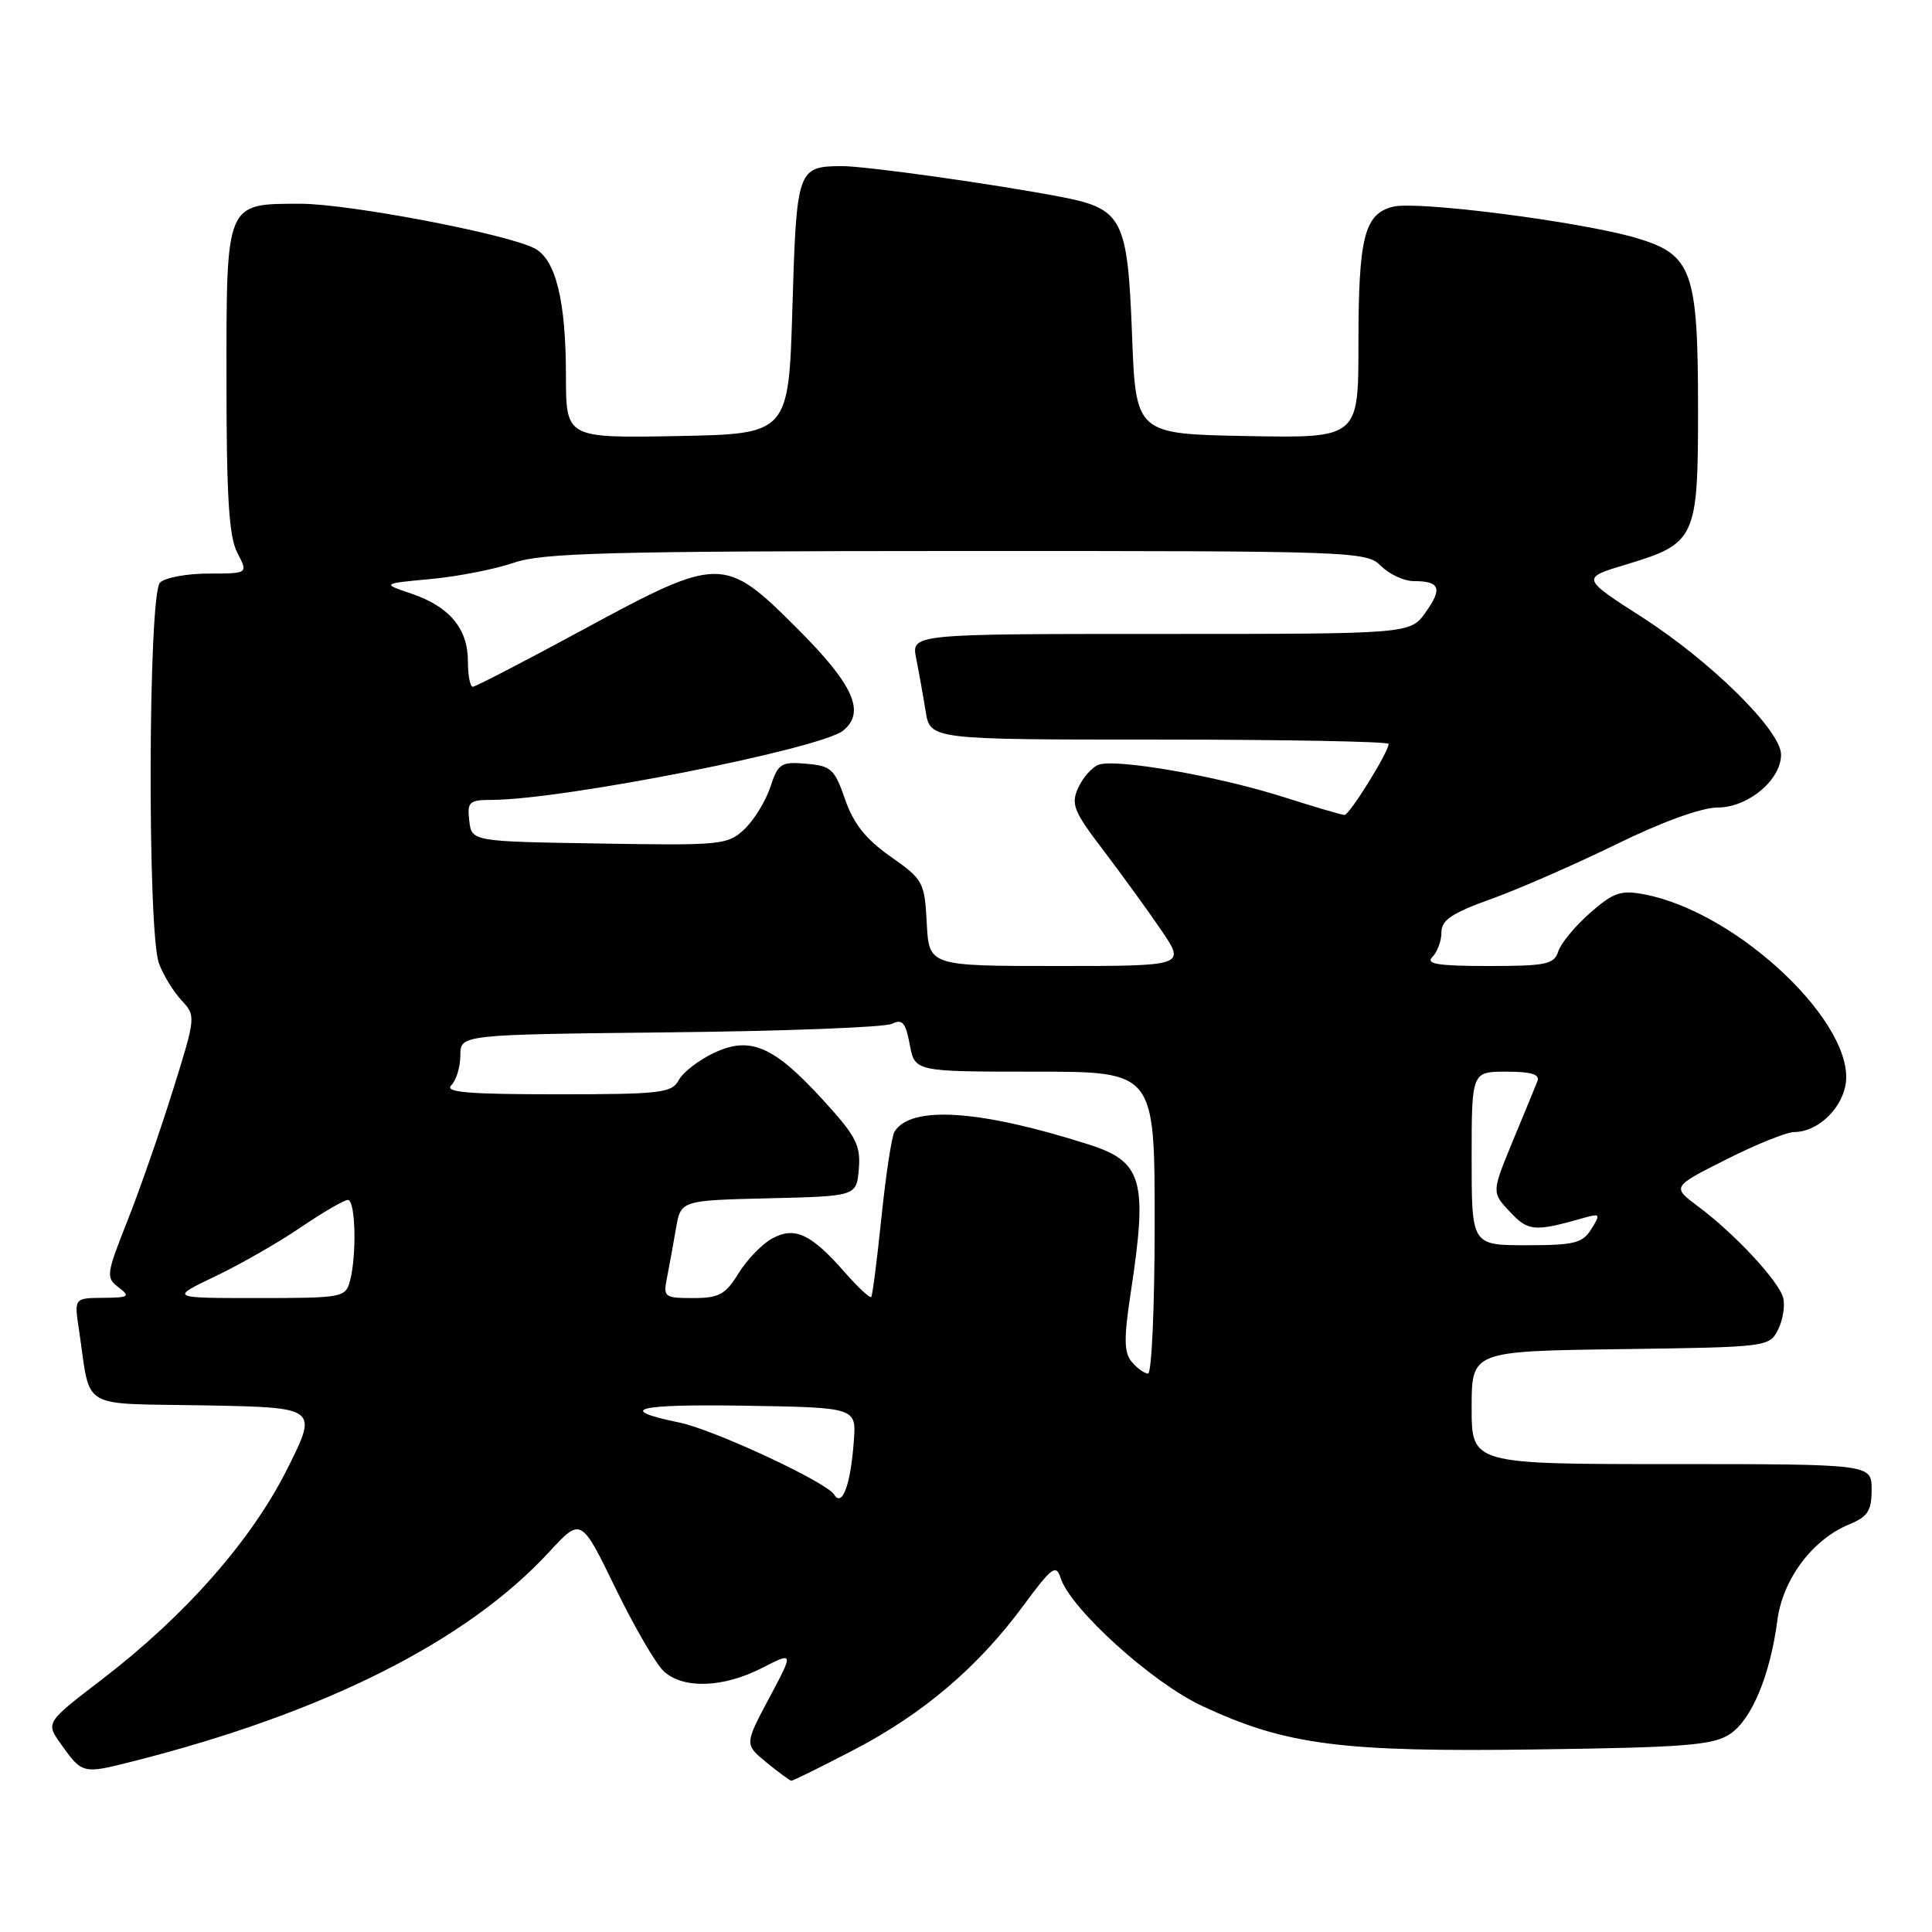 <?xml version="1.0" encoding="UTF-8" standalone="no"?>
<!DOCTYPE svg PUBLIC "-//W3C//DTD SVG 1.1//EN" "http://www.w3.org/Graphics/SVG/1.1/DTD/svg11.dtd" >
<svg xmlns="http://www.w3.org/2000/svg" xmlns:xlink="http://www.w3.org/1999/xlink" version="1.1" viewBox="0 0 256 256">
 <g >
 <path fill="currentColor"
d=" M 113.13 231.87 C 122.32 227.09 129.60 220.90 135.61 212.74 C 139.35 207.67 139.94 207.22 140.52 209.05 C 141.81 213.14 152.60 222.92 159.25 226.03 C 170.33 231.22 177.62 232.17 203.54 231.81 C 223.25 231.55 226.97 231.25 229.20 229.79 C 232.09 227.90 234.55 222.01 235.51 214.71 C 236.22 209.26 240.14 204.01 245.00 202.00 C 247.50 200.97 248.00 200.19 248.00 197.38 C 248.00 194.00 248.00 194.00 221.50 194.00 C 195.00 194.00 195.00 194.00 195.00 186.52 C 195.00 179.04 195.00 179.04 214.72 178.77 C 234.26 178.50 234.45 178.48 235.61 176.17 C 236.25 174.88 236.55 172.99 236.28 171.97 C 235.70 169.75 229.86 163.47 225.01 159.86 C 221.53 157.26 221.53 157.26 228.74 153.63 C 232.70 151.63 236.76 150.00 237.75 150.00 C 240.68 150.00 243.79 147.22 244.50 143.98 C 246.25 136.02 230.37 120.85 217.83 118.50 C 214.76 117.92 213.77 118.26 210.68 120.98 C 208.71 122.71 206.82 125.00 206.48 126.06 C 205.93 127.78 204.90 128.00 197.23 128.00 C 190.52 128.00 188.87 127.73 189.80 126.80 C 190.46 126.14 191.00 124.67 191.00 123.54 C 191.00 121.91 192.37 120.99 197.59 119.12 C 201.21 117.82 208.66 114.56 214.15 111.88 C 220.27 108.88 225.47 107.00 227.61 107.00 C 231.63 107.00 236.00 103.34 236.00 99.99 C 236.00 96.82 226.76 87.68 217.61 81.80 C 209.50 76.59 209.50 76.59 215.50 74.79 C 224.69 72.02 225.00 71.35 225.00 54.36 C 225.00 35.87 224.24 33.74 216.84 31.54 C 209.53 29.38 187.81 26.58 184.58 27.39 C 180.78 28.34 180.00 31.45 180.00 45.59 C 180.00 58.05 180.00 58.05 165.25 57.78 C 150.50 57.50 150.50 57.50 150.00 44.35 C 149.42 28.97 148.75 27.67 140.64 26.10 C 131.94 24.42 114.66 21.99 111.50 22.01 C 105.68 22.05 105.54 22.42 105.00 40.71 C 104.50 57.50 104.50 57.50 89.75 57.78 C 75.00 58.05 75.00 58.05 74.99 49.78 C 74.99 39.89 73.65 34.42 70.87 32.93 C 67.31 31.02 46.24 27.00 39.83 27.00 C 29.86 27.00 30.00 26.67 30.01 50.40 C 30.01 65.91 30.34 71.13 31.45 73.25 C 32.88 76.00 32.88 76.00 27.64 76.00 C 24.76 76.00 21.86 76.54 21.20 77.20 C 19.63 78.77 19.51 123.57 21.07 127.68 C 21.65 129.23 23.00 131.43 24.06 132.56 C 25.97 134.60 25.96 134.72 22.88 144.56 C 21.17 150.03 18.46 157.81 16.85 161.86 C 14.08 168.85 14.02 169.30 15.71 170.58 C 17.32 171.80 17.10 171.94 13.66 171.97 C 9.82 172.00 9.82 172.00 10.47 176.25 C 12.09 187.02 10.24 185.91 27.14 186.22 C 42.14 186.50 42.14 186.50 38.07 194.63 C 33.31 204.12 24.58 214.04 13.54 222.51 C 6.04 228.25 6.04 228.25 8.07 231.09 C 10.89 235.06 10.96 235.08 17.57 233.40 C 42.98 226.97 61.85 217.48 72.76 205.65 C 76.99 201.06 76.99 201.06 81.54 210.41 C 84.04 215.56 86.94 220.54 87.98 221.48 C 90.57 223.82 95.83 223.64 100.94 221.03 C 105.19 218.86 105.19 218.86 101.92 225.00 C 98.65 231.14 98.65 231.14 101.57 233.54 C 103.18 234.85 104.66 235.94 104.85 235.96 C 105.04 235.98 108.77 234.14 113.13 231.87 Z  M 110.53 198.04 C 109.49 196.37 94.58 189.43 90.00 188.49 C 81.54 186.75 84.26 186.04 98.48 186.26 C 113.46 186.50 113.46 186.50 113.14 190.90 C 112.72 196.73 111.60 199.78 110.53 198.04 Z  M 149.96 180.45 C 148.93 179.21 148.90 177.37 149.84 171.20 C 152.10 156.39 151.39 153.92 144.26 151.65 C 129.82 147.04 120.70 146.44 118.52 149.96 C 118.16 150.56 117.38 155.65 116.80 161.27 C 116.22 166.90 115.61 171.66 115.44 171.86 C 115.26 172.05 113.68 170.57 111.92 168.57 C 107.47 163.49 105.32 162.49 102.34 164.09 C 101.02 164.79 99.01 166.87 97.88 168.69 C 96.12 171.54 95.29 172.00 91.84 172.00 C 88.01 172.00 87.86 171.88 88.39 169.25 C 88.69 167.74 89.22 164.83 89.57 162.78 C 90.21 159.06 90.21 159.06 101.86 158.78 C 113.50 158.50 113.50 158.50 113.80 154.89 C 114.06 151.75 113.44 150.55 109.07 145.77 C 102.50 138.57 99.39 137.24 94.55 139.54 C 92.56 140.49 90.48 142.10 89.93 143.13 C 89.02 144.83 87.55 145.00 73.76 145.00 C 61.97 145.00 58.87 144.73 59.80 143.80 C 60.46 143.14 61.00 141.36 61.00 139.84 C 61.00 137.09 61.00 137.09 88.75 136.79 C 104.01 136.63 117.26 136.12 118.19 135.66 C 119.57 134.98 120.00 135.49 120.55 138.42 C 121.22 142.00 121.22 142.00 137.11 142.00 C 153.00 142.00 153.00 142.00 153.00 162.00 C 153.00 173.00 152.61 182.00 152.12 182.00 C 151.64 182.00 150.67 181.30 149.96 180.45 Z  M 28.50 169.13 C 31.80 167.56 36.91 164.63 39.85 162.63 C 42.79 160.63 45.61 159.00 46.10 159.00 C 47.11 159.00 47.29 166.30 46.37 169.75 C 45.79 171.92 45.35 172.00 34.13 172.00 C 22.50 172.00 22.50 172.00 28.50 169.13 Z  M 195.00 153.50 C 195.00 142.00 195.00 142.00 199.61 142.00 C 202.89 142.00 204.07 142.36 203.72 143.25 C 203.45 143.94 201.97 147.54 200.43 151.25 C 197.65 158.00 197.65 158.00 200.07 160.57 C 202.51 163.17 203.30 163.24 209.85 161.38 C 212.04 160.76 212.10 160.86 210.86 162.86 C 209.69 164.73 208.60 165.00 202.26 165.00 C 195.00 165.00 195.00 165.00 195.00 153.50 Z  M 122.80 122.33 C 122.51 116.87 122.34 116.54 118.00 113.50 C 114.72 111.19 113.09 109.14 111.98 105.92 C 110.59 101.90 110.12 101.47 106.82 101.20 C 103.48 100.91 103.10 101.16 102.07 104.30 C 101.45 106.17 99.90 108.68 98.63 109.88 C 96.42 111.96 95.58 112.04 79.41 111.77 C 62.50 111.50 62.50 111.50 62.18 108.75 C 61.89 106.24 62.16 106.00 65.18 105.99 C 74.65 105.96 108.84 99.21 111.75 96.79 C 114.71 94.33 113.09 90.73 105.68 83.32 C 95.95 73.59 95.41 73.60 77.13 83.50 C 69.52 87.62 63.00 91.00 62.64 91.00 C 62.29 91.00 62.00 89.47 62.00 87.61 C 62.00 83.30 59.56 80.38 54.54 78.67 C 50.58 77.33 50.58 77.33 57.12 76.72 C 60.72 76.38 65.65 75.41 68.08 74.57 C 71.85 73.26 80.53 73.03 126.75 73.01 C 179.68 73.00 181.05 73.05 183.00 75.00 C 184.10 76.10 186.05 77.00 187.33 77.00 C 190.80 77.00 191.17 77.96 188.90 81.14 C 186.86 84.00 186.86 84.00 153.81 84.00 C 120.75 84.00 120.75 84.00 121.40 87.25 C 121.76 89.04 122.32 92.19 122.65 94.25 C 123.26 98.00 123.26 98.00 153.63 98.00 C 170.33 98.00 184.00 98.26 184.00 98.57 C 184.00 99.64 178.81 108.00 178.15 107.99 C 177.79 107.98 174.12 106.90 170.00 105.59 C 161.27 102.81 147.81 100.48 145.55 101.34 C 144.69 101.67 143.48 103.04 142.87 104.39 C 141.88 106.56 142.25 107.49 146.20 112.67 C 148.64 115.88 152.09 120.64 153.87 123.25 C 157.10 128.00 157.10 128.00 140.10 128.00 C 123.10 128.00 123.10 128.00 122.80 122.33 Z "/>
</g>
</svg>